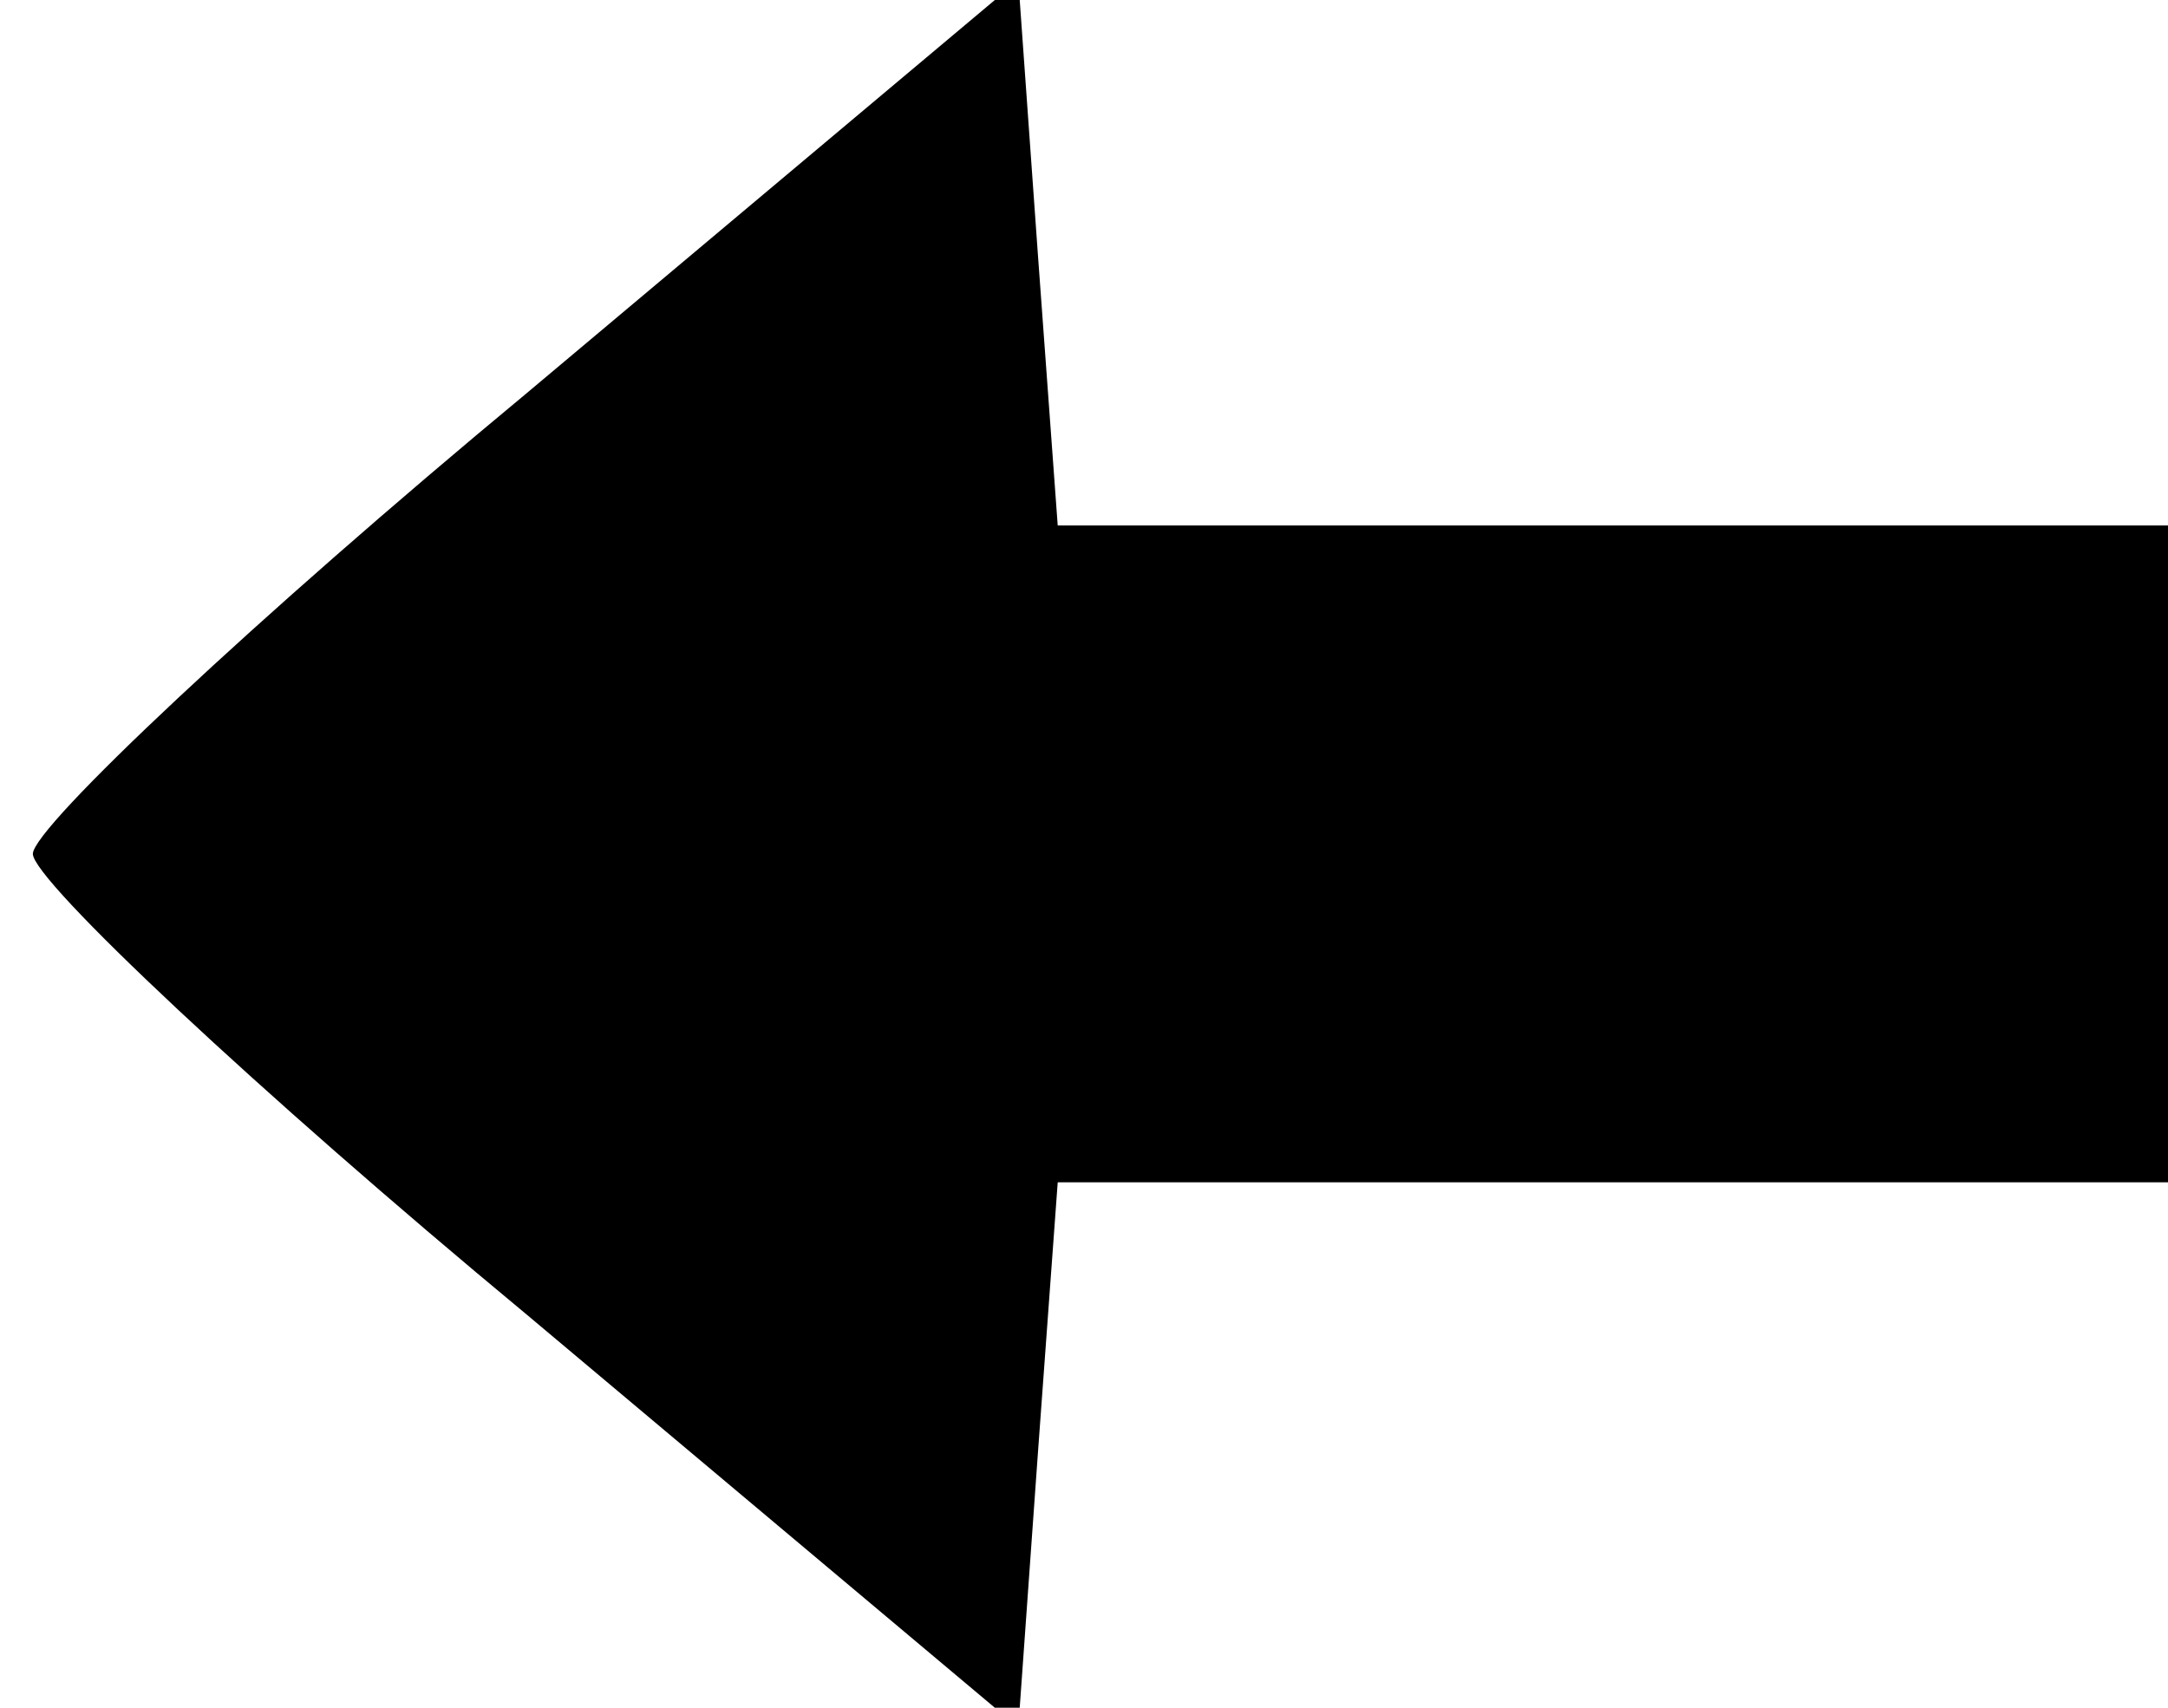 <?xml version="1.0" standalone="no"?>
<!DOCTYPE svg PUBLIC "-//W3C//DTD SVG 20010904//EN"
 "http://www.w3.org/TR/2001/REC-SVG-20010904/DTD/svg10.dtd">
<svg version="1.0" xmlns="http://www.w3.org/2000/svg"
 width="33pt" height="26pt" viewBox="0 0 33 26"
 preserveAspectRatio="xMidYMid meet">

<g transform="translate(0,26) scale(0.1,-0.1)"
fill="#000000" stroke="none">
<path d="M80 200 c-41 -34 -75 -66 -75 -70 0 -4 34 -36 75 -70 l75 -63 3 42 3
41 85 0 84 0 0 50 0 50 -84 0 -85 0 -3 41 -3 42 -75 -63z"/>
</g>
</svg>
